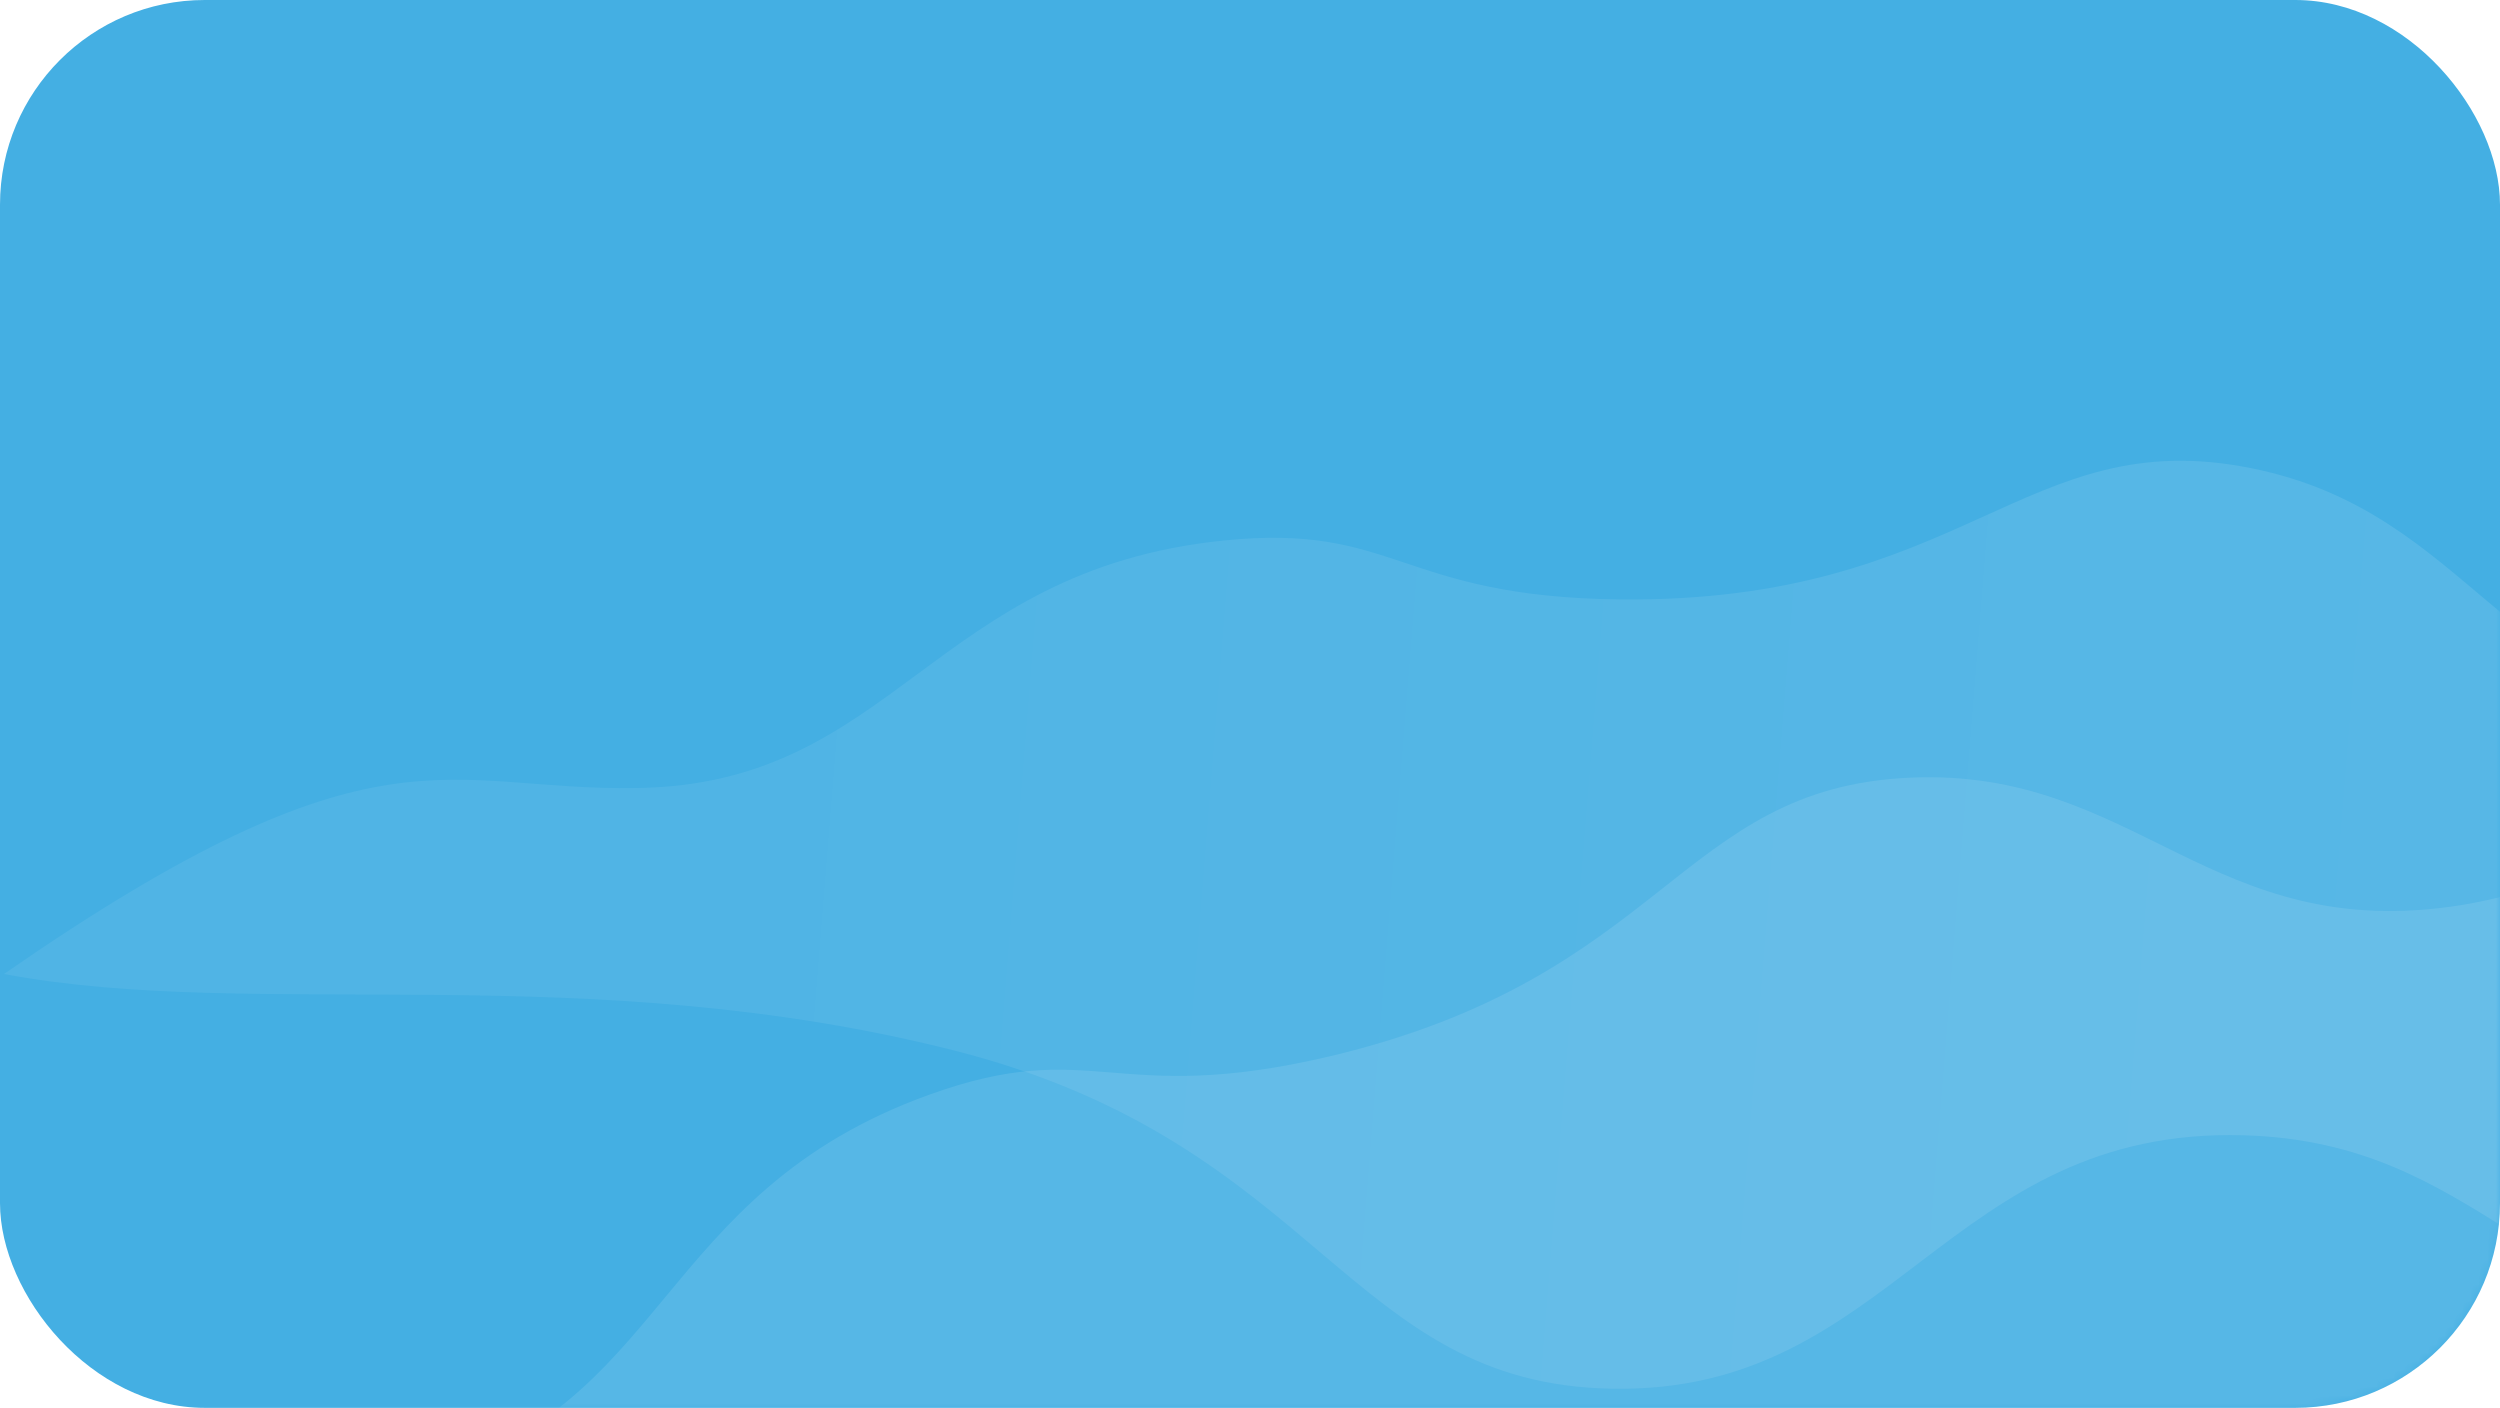 <svg width="293" height="165" viewBox="0 0 293 165" fill="none" xmlns="http://www.w3.org/2000/svg">
<defs>
<filter id="filter0_dd_52:36" x="-21.571" y="29" width="408.602" height="186" filterUnits="userSpaceOnUse" color-interpolation-filters="sRGB">
<feFlood flood-opacity="0" result="BackgroundImageFix"/>
<feColorMatrix in="SourceAlpha" type="matrix" values="0 0 0 0 0 0 0 0 0 0 0 0 0 0 0 0 0 0 127 0" result="hardAlpha"/>
<feOffset dy="4"/>
<feGaussianBlur stdDeviation="2"/>
<feComposite in2="hardAlpha" operator="out"/>
<feColorMatrix type="matrix" values="0 0 0 0 0 0 0 0 0 0 0 0 0 0 0 0 0 0 0.25 0"/>
<feBlend mode="normal" in2="BackgroundImageFix" result="effect1_dropShadow_52:36"/>
<feColorMatrix in="SourceAlpha" type="matrix" values="0 0 0 0 0 0 0 0 0 0 0 0 0 0 0 0 0 0 127 0" result="hardAlpha"/>
<feOffset dy="4"/>
<feGaussianBlur stdDeviation="2"/>
<feComposite in2="hardAlpha" operator="out"/>
<feColorMatrix type="matrix" values="0 0 0 0 0 0 0 0 0 0 0 0 0 0 0 0 0 0 0.25 0"/>
<feBlend mode="normal" in2="effect1_dropShadow_52:36" result="effect2_dropShadow_52:36"/>
<feBlend mode="normal" in="SourceGraphic" in2="effect2_dropShadow_52:36" result="shape"/>
</filter>
<linearGradient id="paint0_linear_52:36" x1="67.46" y1="64" x2="278.459" y2="81.011" gradientUnits="userSpaceOnUse">
<stop stop-color="white" stop-opacity="0.63"/>
<stop offset="0.984" stop-color="white"/>
</linearGradient>
<linearGradient id="paint1_linear_52:36" x1="37.362" y1="146.875" x2="246.281" y2="112.777" gradientUnits="userSpaceOnUse">
<stop stop-color="white"/>
<stop offset="0.984" stop-color="white"/>
</linearGradient>
</defs>
<rect width="293" height="165" rx="24" fill="#44AFE3"/>
<mask id="mask0_52:36" style="mask-type:alpha" maskUnits="userSpaceOnUse" x="0" y="0" width="293" height="165">
<rect width="293" height="165" rx="24" fill="#44AFE3"/>
</mask>
<g mask="url(#mask0_52:36)">
<g filter="url(#filter0_dd_52:36)">
<path opacity="0.1" d="M74.66 84.355C104.76 83.955 109.26 58.855 143.36 55.355C163.66 53.255 163.86 61.955 189.86 62.255C230.46 62.655 237.16 41.555 263.76 46.855C289.86 52.055 293.26 74.355 322.86 76.855C335.36 77.855 339.46 74.355 351.06 77.555C365.26 81.555 381.06 93.055 382.86 105.955C385.66 126.255 353.66 146.655 325.26 146.655C296.76 146.555 290.96 125.855 262.96 125.055C228.16 124.055 221.86 155.355 188.96 154.755C157.96 154.255 154.76 126.255 112.36 115.255C68.76 104.055 30.26 111.755 0.46 106.155C44.46 75.655 52.06 84.755 74.66 84.355Z" fill="url(#paint0_linear_52:36)"/>
<path opacity="0.1" d="M49.234 164.908C78.359 157.3 76.707 131.853 108.972 120.276C128.175 113.367 130.457 121.766 155.769 115.82C195.28 106.47 196.723 84.379 223.818 83.143C250.403 81.931 259.053 102.764 288.389 98.091C300.763 96.063 303.904 91.682 315.933 92.006C330.678 92.483 348.775 99.857 353.617 111.949C361.205 130.985 335.032 158.465 307.462 165.277C279.77 172.017 269.174 153.312 241.799 159.252C207.775 166.629 209.167 198.526 177.084 205.835C146.869 212.786 137.046 186.371 93.245 185.863C48.232 185.448 12.703 202.158 -17.571 203.87C17.829 163.706 27.39 170.718 49.234 164.908Z" fill="url(#paint1_linear_52:36)"/>
</g>
<!-- <path d="M23.5449 140.135C25.2734 140.135 26.5156 138.945 26.5156 137.275C26.5156 135.658 25.332 134.475 23.7207 134.475C22.8594 134.475 22.0918 134.826 21.6641 135.447H21.6465L21.9805 132.26H26.0059V131.545H21.3184L20.8613 136.285H21.582C22.0098 135.553 22.7305 135.166 23.5918 135.166C24.8164 135.166 25.7129 136.068 25.7129 137.293C25.7129 138.535 24.8164 139.426 23.5566 139.426C22.4668 139.426 21.6055 138.746 21.4941 137.797H20.709C20.8145 139.162 21.998 140.135 23.5449 140.135ZM29.7951 135.535C29.7951 136.379 30.34 136.889 31.5002 137.158L32.4142 137.375C33.2345 137.574 33.5334 137.867 33.5334 138.395C33.5334 139.033 32.9298 139.461 32.0158 139.461C31.1017 139.461 30.5099 139.021 30.3927 138.254H29.6193C29.7248 139.367 30.6388 140.1 32.0158 140.1C33.3459 140.1 34.3127 139.367 34.3127 138.336C34.3127 137.475 33.8556 137.006 32.6369 136.713L31.717 136.496C30.9084 136.303 30.5627 135.992 30.5627 135.494C30.5627 134.885 31.131 134.445 31.963 134.445C32.8068 134.445 33.3576 134.908 33.4572 135.67H34.2013C34.131 134.562 33.2638 133.807 31.963 133.807C30.6916 133.807 29.7951 134.527 29.7951 135.535ZM35.6096 132.383V133.906H34.7014V134.551H35.6096V138.5C35.6096 139.602 36.0198 140.035 37.0393 140.035C37.2034 140.035 37.5315 140.018 37.6135 140V139.338C37.5666 139.35 37.2737 139.361 37.1916 139.361C36.6291 139.361 36.383 139.092 36.383 138.465V134.551H37.5842V133.906H36.383V132.383H35.6096ZM40.803 134.486C41.9046 134.486 42.637 135.324 42.6546 136.525H38.8929C38.9573 135.324 39.7132 134.486 40.803 134.486ZM42.6077 138.271C42.4378 138.939 41.7991 139.42 40.8792 139.42C39.6663 139.42 38.887 138.564 38.887 137.188V137.141H43.4515V136.812C43.4515 134.996 42.432 133.807 40.8148 133.807C39.1624 133.807 38.0902 135.078 38.0902 136.971C38.0902 138.904 39.1507 140.1 40.8616 140.1C42.2034 140.1 43.1937 139.326 43.3753 138.271H42.6077ZM47.2621 133.807C46.2719 133.807 45.4984 134.387 45.1645 135.195H45.141V133.906H44.4086V142.016H45.182V138.746H45.2055C45.5277 139.537 46.2953 140.1 47.2797 140.1C48.809 140.1 49.8578 138.852 49.8578 136.953C49.8578 135.061 48.8031 133.807 47.2621 133.807ZM47.1273 139.414C45.973 139.414 45.182 138.424 45.182 136.953C45.182 135.488 45.973 134.492 47.1273 134.492C48.3051 134.492 49.0668 135.471 49.0668 136.953C49.0668 138.441 48.3051 139.414 47.1273 139.414ZM50.6977 135.535C50.6977 136.379 51.2427 136.889 52.4028 137.158L53.3169 137.375C54.1372 137.574 54.436 137.867 54.436 138.395C54.436 139.033 53.8325 139.461 52.9184 139.461C52.0044 139.461 51.4126 139.021 51.2954 138.254H50.522C50.6274 139.367 51.5415 140.1 52.9184 140.1C54.2485 140.1 55.2153 139.367 55.2153 138.336C55.2153 137.475 54.7583 137.006 53.5395 136.713L52.6196 136.496C51.811 136.303 51.4653 135.992 51.4653 135.494C51.4653 134.885 52.0337 134.445 52.8657 134.445C53.7095 134.445 54.2602 134.908 54.3598 135.67H55.104C55.0337 134.562 54.1665 133.807 52.8657 133.807C51.5942 133.807 50.6977 134.527 50.6977 135.535Z" fill="white"/>
<path opacity="0.8" d="M25.3516 79V68.9922H28.9062V67.7266H20.3906V68.9922H23.9453V79H25.3516ZM35.0059 70.875H33.6466V75.6484C33.6466 77.0312 32.8497 77.9375 31.5294 77.9375C30.2716 77.9375 29.6544 77.2266 29.6544 75.9062V70.875H28.295V76.1484C28.295 77.9922 29.3341 79.1406 31.1075 79.1406C32.3575 79.1406 33.2013 78.6172 33.6856 77.6797H33.7169V79H35.0059V70.875ZM36.6916 79H38.0509V73.9375C38.0509 72.7891 38.7384 72.0312 39.7931 72.0312C40.1213 72.0312 40.4103 72.0703 40.5197 72.1094V70.7891C40.4103 70.7734 40.2072 70.7344 39.9728 70.7344C39.0197 70.7344 38.2697 71.3047 38.0041 72.2031H37.9728V70.875H36.6916V79ZM41.5491 79H42.9084V74.2188C42.9084 72.8438 43.7444 71.9375 45.0256 71.9375C46.2756 71.9375 46.8928 72.6562 46.8928 73.9688V79H48.2522V73.7266C48.2522 71.8828 47.2209 70.7344 45.4397 70.7344C44.1819 70.7344 43.3147 71.2969 42.8616 72.1719H42.8303V70.875H41.5491V79ZM56.1859 79.1406C57.3578 79.1406 58.2875 78.5625 58.8109 77.625H58.8344V79H60.1312V67.7266H58.7719V72.1953H58.7406C58.2562 71.3047 57.3187 70.7344 56.1547 70.7344C54.1078 70.7344 52.7094 72.3906 52.7094 74.9375C52.7094 77.4844 54.1156 79.1406 56.1859 79.1406ZM56.4437 71.9297C57.8422 71.9297 58.7797 73.125 58.7797 74.9375C58.7797 76.7578 57.8422 77.9453 56.4437 77.9453C55.0062 77.9453 54.1 76.7812 54.1 74.9375C54.1 73.1016 55.0062 71.9297 56.4437 71.9297ZM65.2544 79.1406C67.4966 79.1406 69.0122 77.5234 69.0122 74.9375C69.0122 72.3438 67.4966 70.7344 65.2544 70.7344C63.0044 70.7344 61.4888 72.3438 61.4888 74.9375C61.4888 77.5234 63.0044 79.1406 65.2544 79.1406ZM65.2544 77.9453C63.8169 77.9453 62.8716 76.8516 62.8716 74.9375C62.8716 73.0234 63.8169 71.9297 65.2544 71.9297C66.6919 71.9297 67.6294 73.0234 67.6294 74.9375C67.6294 76.8516 66.6919 77.9453 65.2544 77.9453ZM80.6431 70.875H79.2994L77.6744 77.4844H77.6431L75.7994 70.875H74.4869L72.6509 77.4844H72.6197L70.9947 70.875H69.6431L71.9166 79H73.2994L75.1275 72.7109H75.1587L76.9947 79H78.3775L80.6431 70.875ZM81.6803 79H83.0397V74.2188C83.0397 72.8438 83.8756 71.9375 85.1569 71.9375C86.4069 71.9375 87.0241 72.6562 87.0241 73.9688V79H88.3834V73.7266C88.3834 71.8828 87.3522 70.7344 85.5709 70.7344C84.3131 70.7344 83.4459 71.2969 82.9928 72.1719H82.9616V70.875H81.6803V79ZM93.6766 68.9141V70.875H92.4656V71.9922H93.6766V76.8906C93.6766 78.4531 94.2547 79.0625 95.7469 79.0625C96.0672 79.0625 96.4422 79.0391 96.6062 79V77.8594C96.5125 77.875 96.2 77.8984 96.0437 77.8984C95.3484 77.8984 95.0359 77.5625 95.0359 76.8203V71.9922H96.6141V70.875H95.0359V68.9141H93.6766ZM98.0575 79H99.4169V74.2656C99.4169 72.8594 100.253 71.9375 101.604 71.9375C102.878 71.9375 103.526 72.7109 103.526 74V79H104.886V73.75C104.886 71.9375 103.808 70.7344 102.026 70.7344C100.792 70.7344 99.9013 71.2656 99.4481 72.1719H99.4169V67.7266H98.0575V79ZM109.79 71.9141C111.071 71.9141 111.923 72.8828 111.954 74.2422H107.54C107.626 72.8906 108.517 71.9141 109.79 71.9141ZM111.923 76.6719C111.696 77.4375 110.938 77.9609 109.907 77.9609C108.446 77.9609 107.532 76.9375 107.532 75.3828V75.3047H113.36V74.7891C113.36 72.3281 112.009 70.7344 109.813 70.7344C107.571 70.7344 106.134 72.4453 106.134 74.9688C106.134 77.5234 107.548 79.1406 109.876 79.1406C111.649 79.1406 113.024 78.0938 113.259 76.6719H111.923ZM117.716 73.1172C117.716 74.2891 118.458 75 119.989 75.3672L121.278 75.6797C122.208 75.9062 122.528 76.2422 122.528 76.8281C122.528 77.5625 121.849 78.0312 120.747 78.0312C119.646 78.0312 119.021 77.5859 118.857 76.6562H117.497C117.653 78.1797 118.841 79.1406 120.747 79.1406C122.56 79.1406 123.896 78.1406 123.896 76.7266C123.896 75.5625 123.302 74.9219 121.661 74.5234L120.372 74.2109C119.466 73.9922 119.052 73.6094 119.052 73.0469C119.052 72.3359 119.708 71.8438 120.7 71.8438C121.7 71.8438 122.325 72.3672 122.427 73.2188H123.724C123.669 71.7812 122.482 70.7344 120.7 70.7344C118.942 70.7344 117.716 71.7266 117.716 73.1172ZM125.667 68.9141V70.875H124.456V71.9922H125.667V76.8906C125.667 78.4531 126.245 79.0625 127.738 79.0625C128.058 79.0625 128.433 79.0391 128.597 79V77.8594C128.503 77.875 128.191 77.8984 128.034 77.8984C127.339 77.8984 127.027 77.5625 127.027 76.8203V71.9922H128.605V70.875H127.027V68.9141H125.667ZM129.978 79H131.337V73.9375C131.337 72.7891 132.025 72.0312 133.079 72.0312C133.408 72.0312 133.697 72.0703 133.806 72.1094V70.7891C133.697 70.7734 133.493 70.7344 133.259 70.7344C132.306 70.7344 131.556 71.3047 131.29 72.2031H131.259V70.875H129.978V79ZM137.702 71.9141C138.984 71.9141 139.835 72.8828 139.867 74.2422H135.452C135.538 72.8906 136.429 71.9141 137.702 71.9141ZM139.835 76.6719C139.609 77.4375 138.851 77.9609 137.82 77.9609C136.359 77.9609 135.445 76.9375 135.445 75.3828V75.3047H141.273V74.7891C141.273 72.3281 139.921 70.7344 137.726 70.7344C135.484 70.7344 134.046 72.4453 134.046 74.9688C134.046 77.5234 135.46 79.1406 137.788 79.1406C139.562 79.1406 140.937 78.0938 141.171 76.6719H139.835ZM142.427 73.1172C142.427 74.2891 143.169 75 144.701 75.3672L145.99 75.6797C146.919 75.9062 147.24 76.2422 147.24 76.8281C147.24 77.5625 146.56 78.0312 145.458 78.0312C144.357 78.0312 143.732 77.5859 143.568 76.6562H142.208C142.365 78.1797 143.552 79.1406 145.458 79.1406C147.271 79.1406 148.607 78.1406 148.607 76.7266C148.607 75.5625 148.013 74.9219 146.372 74.5234L145.083 74.2109C144.177 73.9922 143.763 73.6094 143.763 73.0469C143.763 72.3359 144.419 71.8438 145.412 71.8438C146.412 71.8438 147.037 72.3672 147.138 73.2188H148.435C148.38 71.7812 147.193 70.7344 145.412 70.7344C143.654 70.7344 142.427 71.7266 142.427 73.1172ZM149.8 73.1172C149.8 74.2891 150.542 75 152.074 75.3672L153.363 75.6797C154.292 75.9062 154.613 76.2422 154.613 76.8281C154.613 77.5625 153.933 78.0312 152.832 78.0312C151.73 78.0312 151.105 77.5859 150.941 76.6562H149.582C149.738 78.1797 150.925 79.1406 152.832 79.1406C154.644 79.1406 155.98 78.1406 155.98 76.7266C155.98 75.5625 155.386 74.9219 153.746 74.5234L152.457 74.2109C151.55 73.9922 151.136 73.6094 151.136 73.0469C151.136 72.3359 151.792 71.8438 152.785 71.8438C153.785 71.8438 154.41 72.3672 154.511 73.2188H155.808C155.753 71.7812 154.566 70.7344 152.785 70.7344C151.027 70.7344 149.8 71.7266 149.8 73.1172ZM27.5469 88.875H26.1328L23.8828 95.5547H23.8516L21.6094 88.875H20.1797L23.1719 97H24.5625L27.5469 88.875ZM31.67 97.1406C33.9122 97.1406 35.4278 95.5234 35.4278 92.9375C35.4278 90.3438 33.9122 88.7344 31.67 88.7344C29.42 88.7344 27.9044 90.3438 27.9044 92.9375C27.9044 95.5234 29.42 97.1406 31.67 97.1406ZM31.67 95.9453C30.2325 95.9453 29.2872 94.8516 29.2872 92.9375C29.2872 91.0234 30.2325 89.9297 31.67 89.9297C33.1075 89.9297 34.045 91.0234 34.045 92.9375C34.045 94.8516 33.1075 95.9453 31.67 95.9453ZM36.7931 97H38.1525V85.7266H36.7931V97ZM46.5803 88.875H45.2209V93.6484C45.2209 95.0312 44.4241 95.9375 43.1038 95.9375C41.8459 95.9375 41.2288 95.2266 41.2288 93.9062V88.875H39.8694V94.1484C39.8694 95.9922 40.9084 97.1406 42.6819 97.1406C43.9319 97.1406 44.7756 96.6172 45.26 95.6797H45.2913V97H46.5803V88.875ZM48.2659 97H49.6253V91.9062C49.6253 90.7812 50.4066 89.9375 51.4847 89.9375C52.4925 89.9375 53.1488 90.5781 53.1488 91.5547V97H54.5081V91.8359C54.5081 90.7344 55.2659 89.9375 56.3441 89.9375C57.4144 89.9375 58.0316 90.5938 58.0316 91.7031V97H59.3909V91.3906C59.3909 89.7812 58.3519 88.7344 56.7425 88.7344C55.6019 88.7344 54.6488 89.3125 54.1956 90.2812H54.1644C53.8128 89.2969 52.9925 88.7344 51.8831 88.7344C50.7894 88.7344 49.9613 89.3125 49.5784 90.1719H49.5472V88.875H48.2659V97ZM64.3031 89.9141C65.5844 89.9141 66.4359 90.8828 66.4672 92.2422H62.0531C62.1391 90.8906 63.0297 89.9141 64.3031 89.9141ZM66.4359 94.6719C66.2094 95.4375 65.4516 95.9609 64.4203 95.9609C62.9594 95.9609 62.0453 94.9375 62.0453 93.3828V93.3047H67.8734V92.7891C67.8734 90.3281 66.5219 88.7344 64.3266 88.7344C62.0844 88.7344 60.6469 90.4453 60.6469 92.9688C60.6469 95.5234 62.0609 97.1406 64.3891 97.1406C66.1625 97.1406 67.5375 96.0938 67.7719 94.6719H66.4359Z" fill="white"/>
<path d="M34.6289 47H38.3477L31.3477 27.2715H27.3691L20.3691 47H24.0059L25.6875 41.9004H32.9473L34.6289 47ZM29.2695 30.7578H29.3652L32.1133 39.1797H26.5078L29.2695 30.7578ZM41.125 47H44.5293V38.6055C44.5293 36.5273 45.7734 35.1191 47.7285 35.1191C49.6699 35.1191 50.627 36.2676 50.627 38.3184V47H54.0312V37.6348C54.0312 34.2852 52.2129 32.2344 49.0137 32.2344C46.7852 32.2344 45.2402 33.2734 44.4609 34.9961H44.3926V32.5078H41.125V47ZM63.4258 41.8047L66.4336 47H70.1523L65.5449 39.6719L70.207 32.5078H66.4746L63.5898 37.5938H63.5215L60.5957 32.5078H56.7676L61.4023 39.7676L56.7266 47H60.3496L63.3574 41.8047H63.4258ZM73.0391 47H76.4434V32.5078H73.0391V47ZM74.7207 30.3203C75.7734 30.3203 76.5938 29.4863 76.5938 28.4746C76.5938 27.4492 75.7734 26.6289 74.7207 26.6289C73.6953 26.6289 72.8613 27.4492 72.8613 28.4746C72.8613 29.4863 73.6953 30.3203 74.7207 30.3203ZM86.5488 34.8457C88.5039 34.8457 89.8164 36.2812 89.8848 38.332H83.1172C83.2539 36.3086 84.6348 34.8457 86.5488 34.8457ZM89.8984 42.666C89.5293 43.8691 88.3262 44.6621 86.7402 44.6621C84.5117 44.6621 83.0898 43.1035 83.0898 40.7793V40.5742H93.2207V39.4668C93.2207 35.0645 90.6504 32.207 86.5352 32.207C82.3516 32.207 79.6992 35.2285 79.6992 39.8086C79.6992 44.4297 82.3242 47.2871 86.6719 47.2871C90.1035 47.2871 92.6465 45.4004 93.084 42.666H89.8984ZM97.3652 29.1172V32.5078H95.2871V35.1328H97.3652V43.1445C97.3652 45.9609 98.5957 47.0684 101.727 47.0684C102.451 47.0684 103.121 47.0137 103.49 46.9316V44.334C103.271 44.375 102.834 44.4023 102.52 44.4023C101.316 44.4023 100.77 43.8555 100.77 42.666V35.1328H103.504V32.5078H100.77V29.1172H97.3652ZM108.455 52.3867C111.764 52.3867 113.363 51.1699 114.594 47.5742L119.844 32.5078H116.262L112.844 44.1016H112.775L109.371 32.5078H105.652L110.807 47.0137C110.82 47.0547 110.602 47.7793 110.602 47.8203C110.232 49.1602 109.508 49.6934 108.1 49.6934C107.895 49.6934 107.293 49.6797 107.115 49.6387V52.332C107.293 52.373 108.25 52.3867 108.455 52.3867Z" fill="white"/> -->
</g>
</svg>
